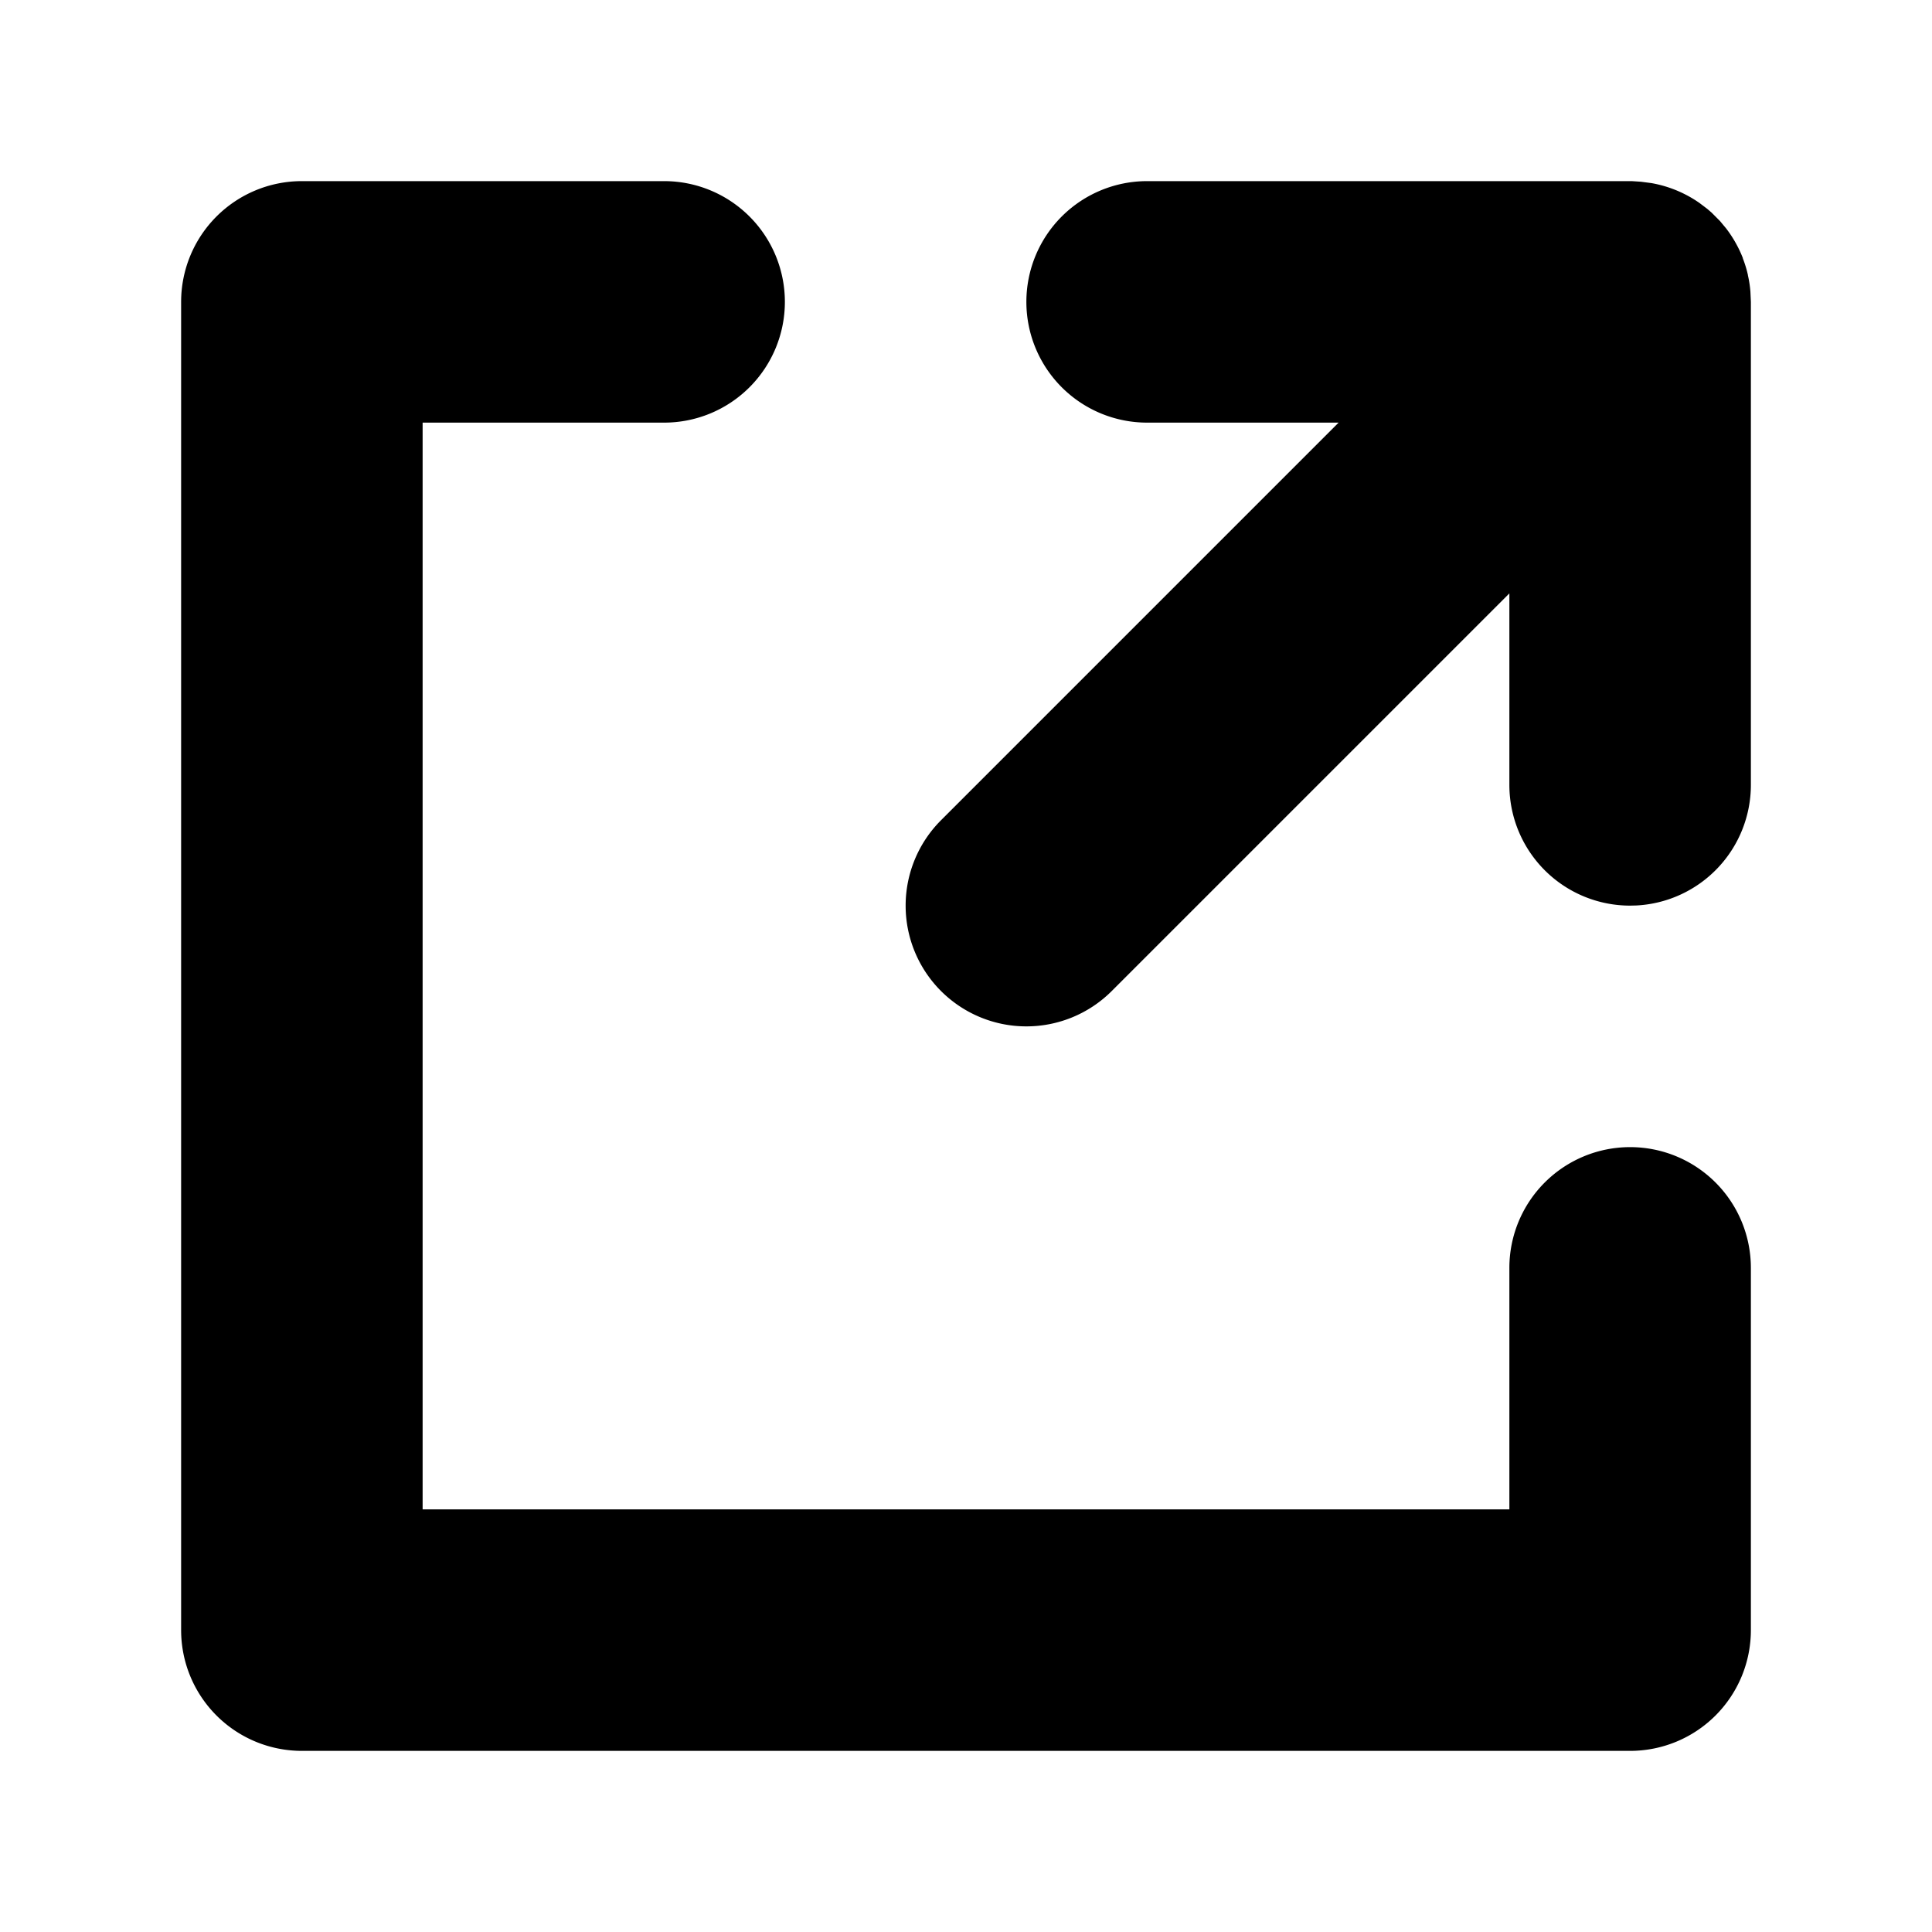 <svg xmlns="http://www.w3.org/2000/svg" xmlns:xlink="http://www.w3.org/1999/xlink" width="64" height="64" viewBox="0 0 64 64">
  <defs>
    <clipPath id="clip-link">
      <rect width="64" height="64"/>
    </clipPath>
  </defs>
  <g id="link" clip-path="url(#clip-link)">
    <path id="path-link" d="M432-52H420a4,4,0,0,0-4,4V-4a4,4,0,0,0,4,4h44a4,4,0,0,0,4-4V-16a4,4,0,0,0-4-4,4,4,0,0,0-4,4v8H424V-44h8a4,4,0,0,0,4-4A4,4,0,0,0,432-52Zm32.053,0H448a4,4,0,0,0-4,4,4,4,0,0,0,4,4h6.343L441.172-30.828a4,4,0,0,0,0,5.657,4,4,0,0,0,5.656,0L460-38.343V-32a4,4,0,0,0,4,4l.206-.005A4,4,0,0,0,468-32V-48l-.015-.333a3.742,3.742,0,0,0-.082-.543L467.9-48.9a3.8,3.8,0,0,0-.166-.541l0-.011a3.87,3.87,0,0,0-.243-.51l-.012-.022a3.952,3.952,0,0,0-.3-.451l-.205-.246-.275-.276-.145-.125-.254-.192a3.9,3.9,0,0,0-.477-.287l-.016-.008a3.963,3.963,0,0,0-.549-.227h0a3.977,3.977,0,0,0-.555-.139l-.344-.045Z" transform="translate(-410 58)" fill-rule="evenodd"/>
  </g>
</svg>
